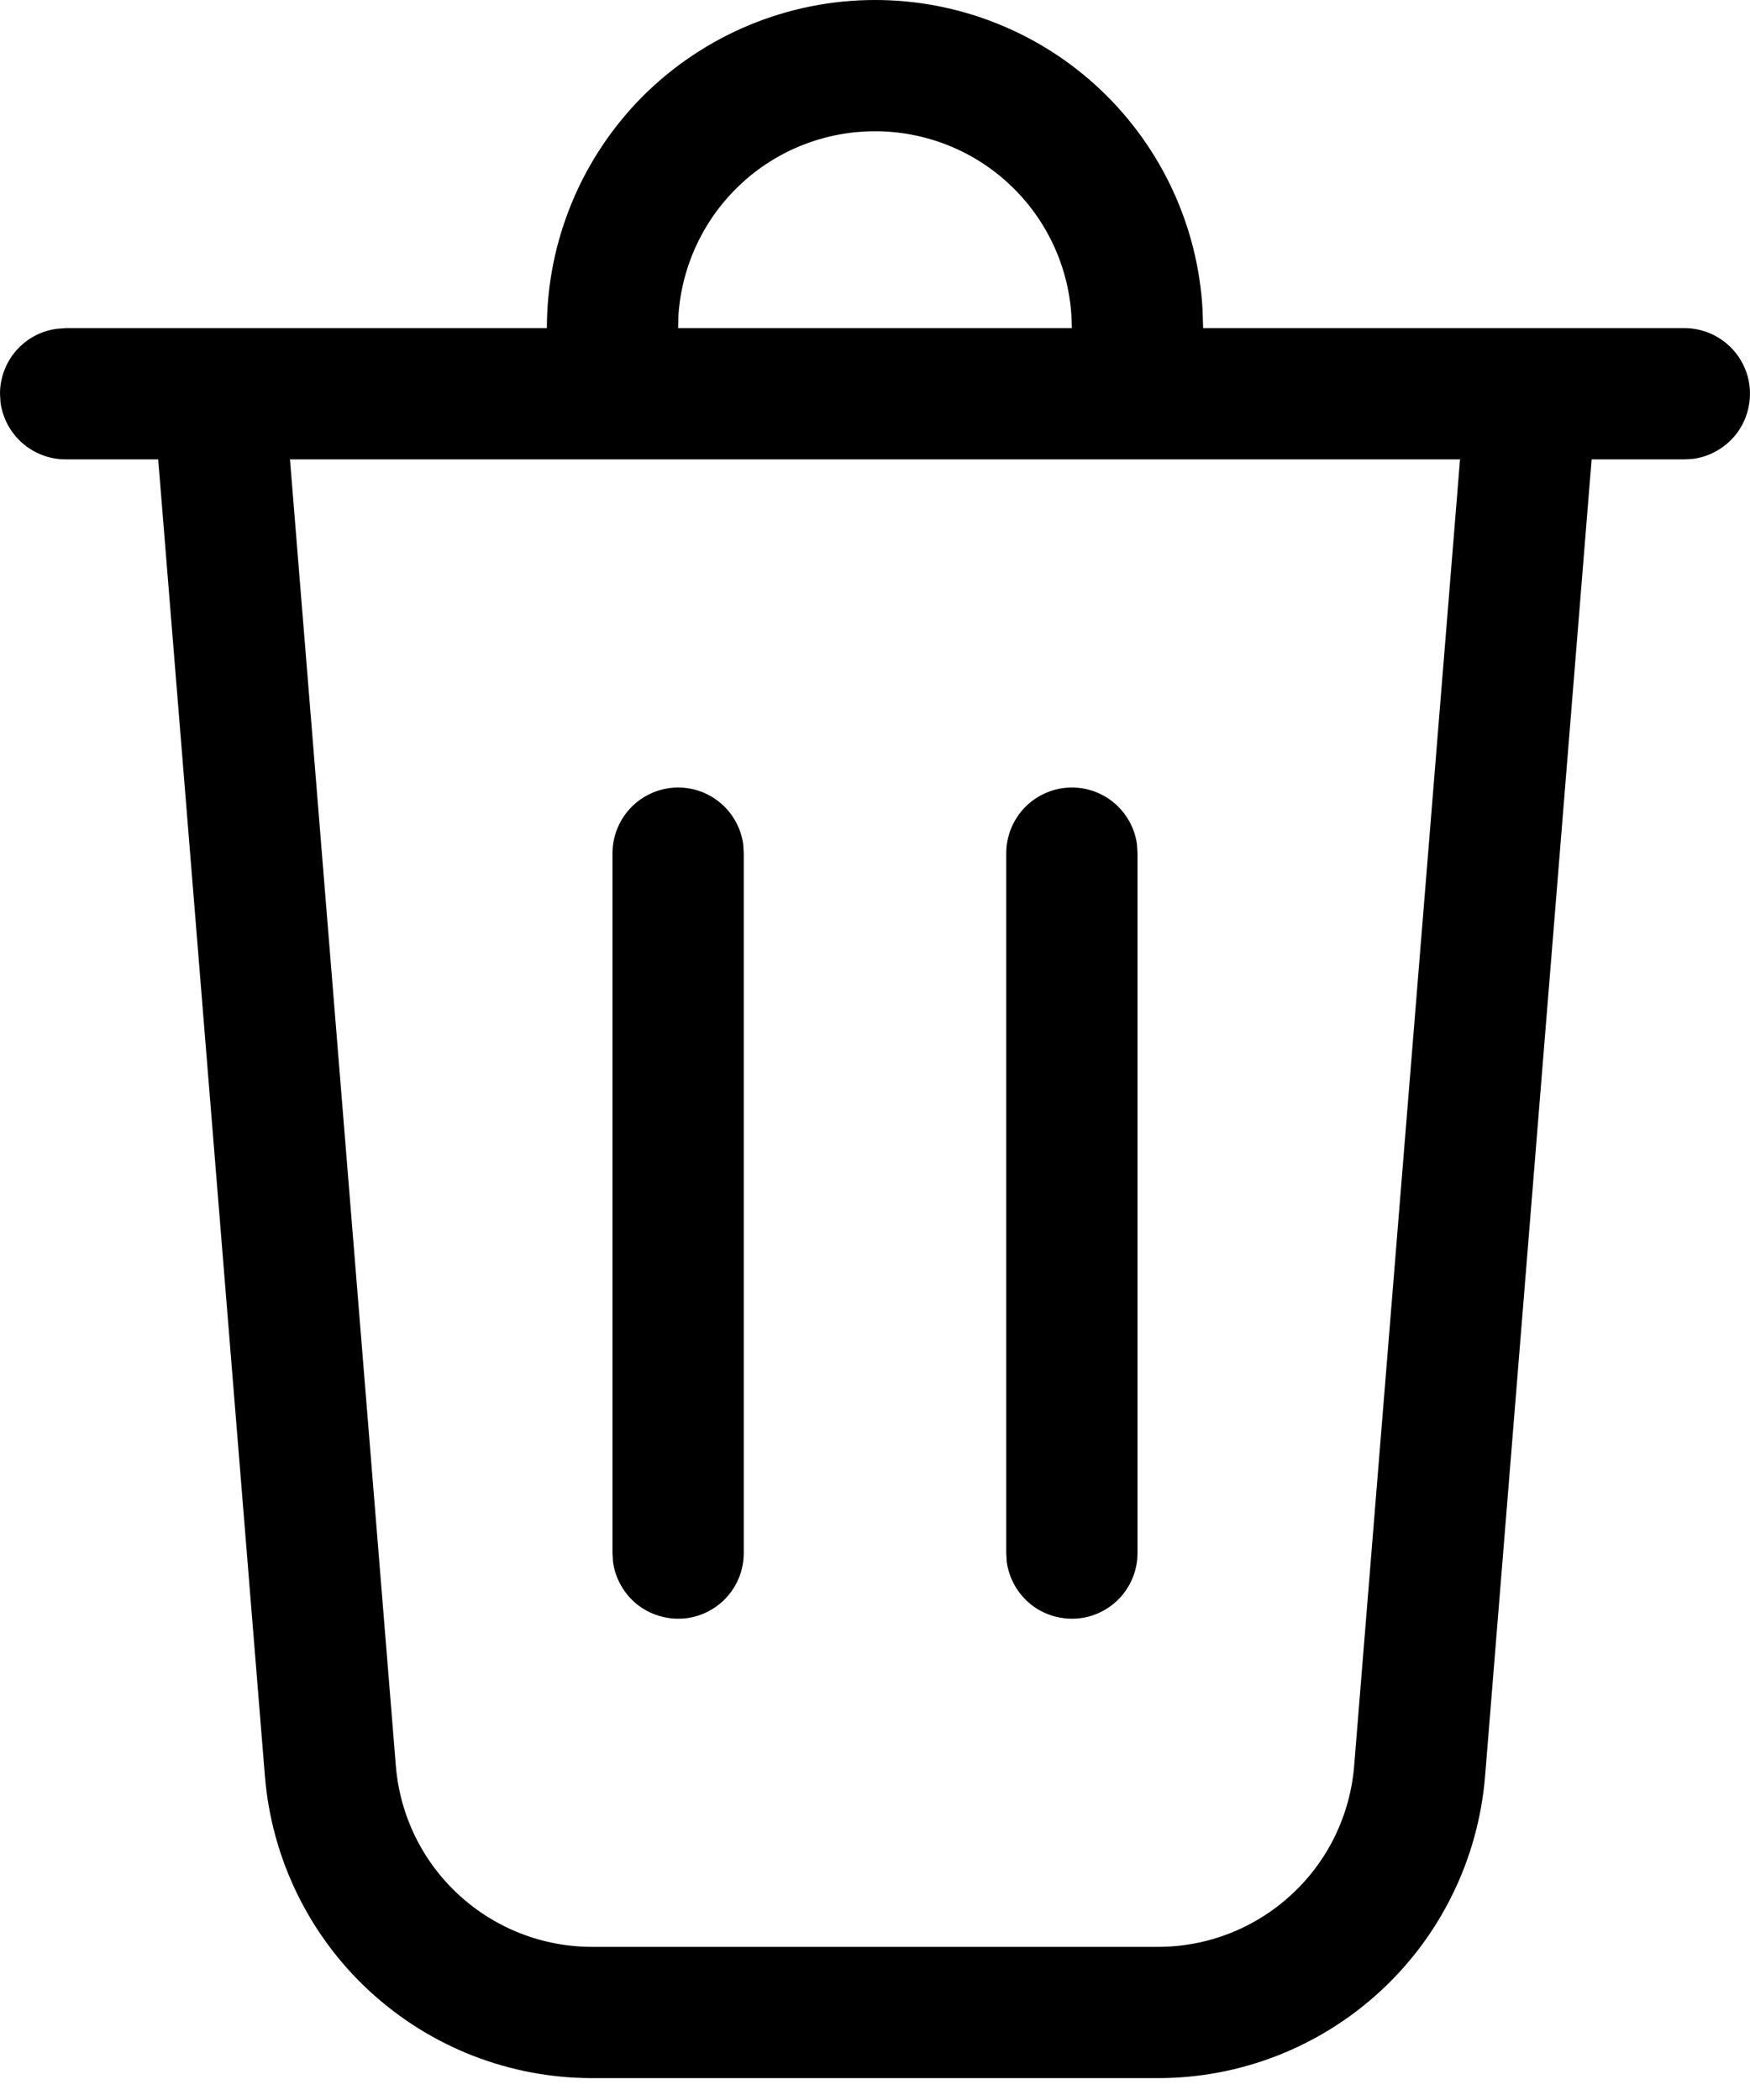 <svg width="10" height="12" viewBox="0 0 10 12" fill="none" xmlns="http://www.w3.org/2000/svg">
<path d="M5 7.58672e-09C5.48 -4.3145e-05 5.942 0.184 6.29 0.514C6.638 0.844 6.847 1.296 6.872 1.775L6.875 1.875H9.625C9.72 1.875 9.811 1.911 9.881 1.976C9.95 2.041 9.993 2.13 9.999 2.224C10.005 2.319 9.976 2.413 9.916 2.487C9.856 2.56 9.77 2.609 9.676 2.622L9.625 2.625H9.095L8.486 10.152C8.447 10.621 8.234 11.059 7.888 11.378C7.541 11.698 7.088 11.875 6.617 11.875H3.384C2.912 11.875 2.459 11.698 2.112 11.378C1.766 11.059 1.553 10.621 1.514 10.152L0.904 2.625H0.375C0.284 2.625 0.197 2.592 0.129 2.533C0.06 2.473 0.016 2.391 0.003 2.301L0 2.25C3.82145e-06 2.159 0.033 2.072 0.092 2.004C0.152 1.935 0.234 1.891 0.324 1.879L0.375 1.875H3.125C3.125 1.378 3.323 0.901 3.674 0.549C4.026 0.198 4.503 7.58672e-09 5 7.58672e-09V7.58672e-09ZM8.344 2.625H1.657L2.262 10.091C2.285 10.373 2.413 10.636 2.621 10.827C2.829 11.019 3.101 11.125 3.384 11.125H6.617C6.899 11.125 7.171 11.019 7.379 10.827C7.587 10.636 7.715 10.373 7.738 10.091L8.343 2.625H8.344ZM3.875 4.5C3.966 4.5 4.053 4.533 4.121 4.592C4.19 4.652 4.234 4.734 4.247 4.824L4.25 4.875V8.875C4.25 8.97 4.214 9.061 4.149 9.131C4.084 9.2 3.995 9.243 3.901 9.249C3.806 9.255 3.712 9.226 3.638 9.166C3.565 9.106 3.516 9.02 3.503 8.926L3.5 8.875V4.875C3.5 4.776 3.54 4.68 3.61 4.61C3.68 4.54 3.776 4.5 3.875 4.5V4.5ZM6.125 4.5C6.216 4.5 6.303 4.533 6.371 4.592C6.44 4.652 6.484 4.734 6.497 4.824L6.5 4.875V8.875C6.5 8.97 6.464 9.061 6.399 9.131C6.334 9.2 6.245 9.243 6.151 9.249C6.056 9.255 5.962 9.226 5.888 9.166C5.815 9.106 5.766 9.02 5.753 8.926L5.75 8.875V4.875C5.75 4.776 5.79 4.68 5.86 4.61C5.93 4.54 6.026 4.5 6.125 4.5ZM5 0.75C4.715 0.75 4.44 0.858 4.232 1.053C4.024 1.247 3.897 1.514 3.877 1.798L3.875 1.875H6.125L6.122 1.798C6.103 1.514 5.976 1.247 5.768 1.053C5.56 0.858 5.285 0.75 5 0.75V0.75Z" fill="black"/>
</svg>
